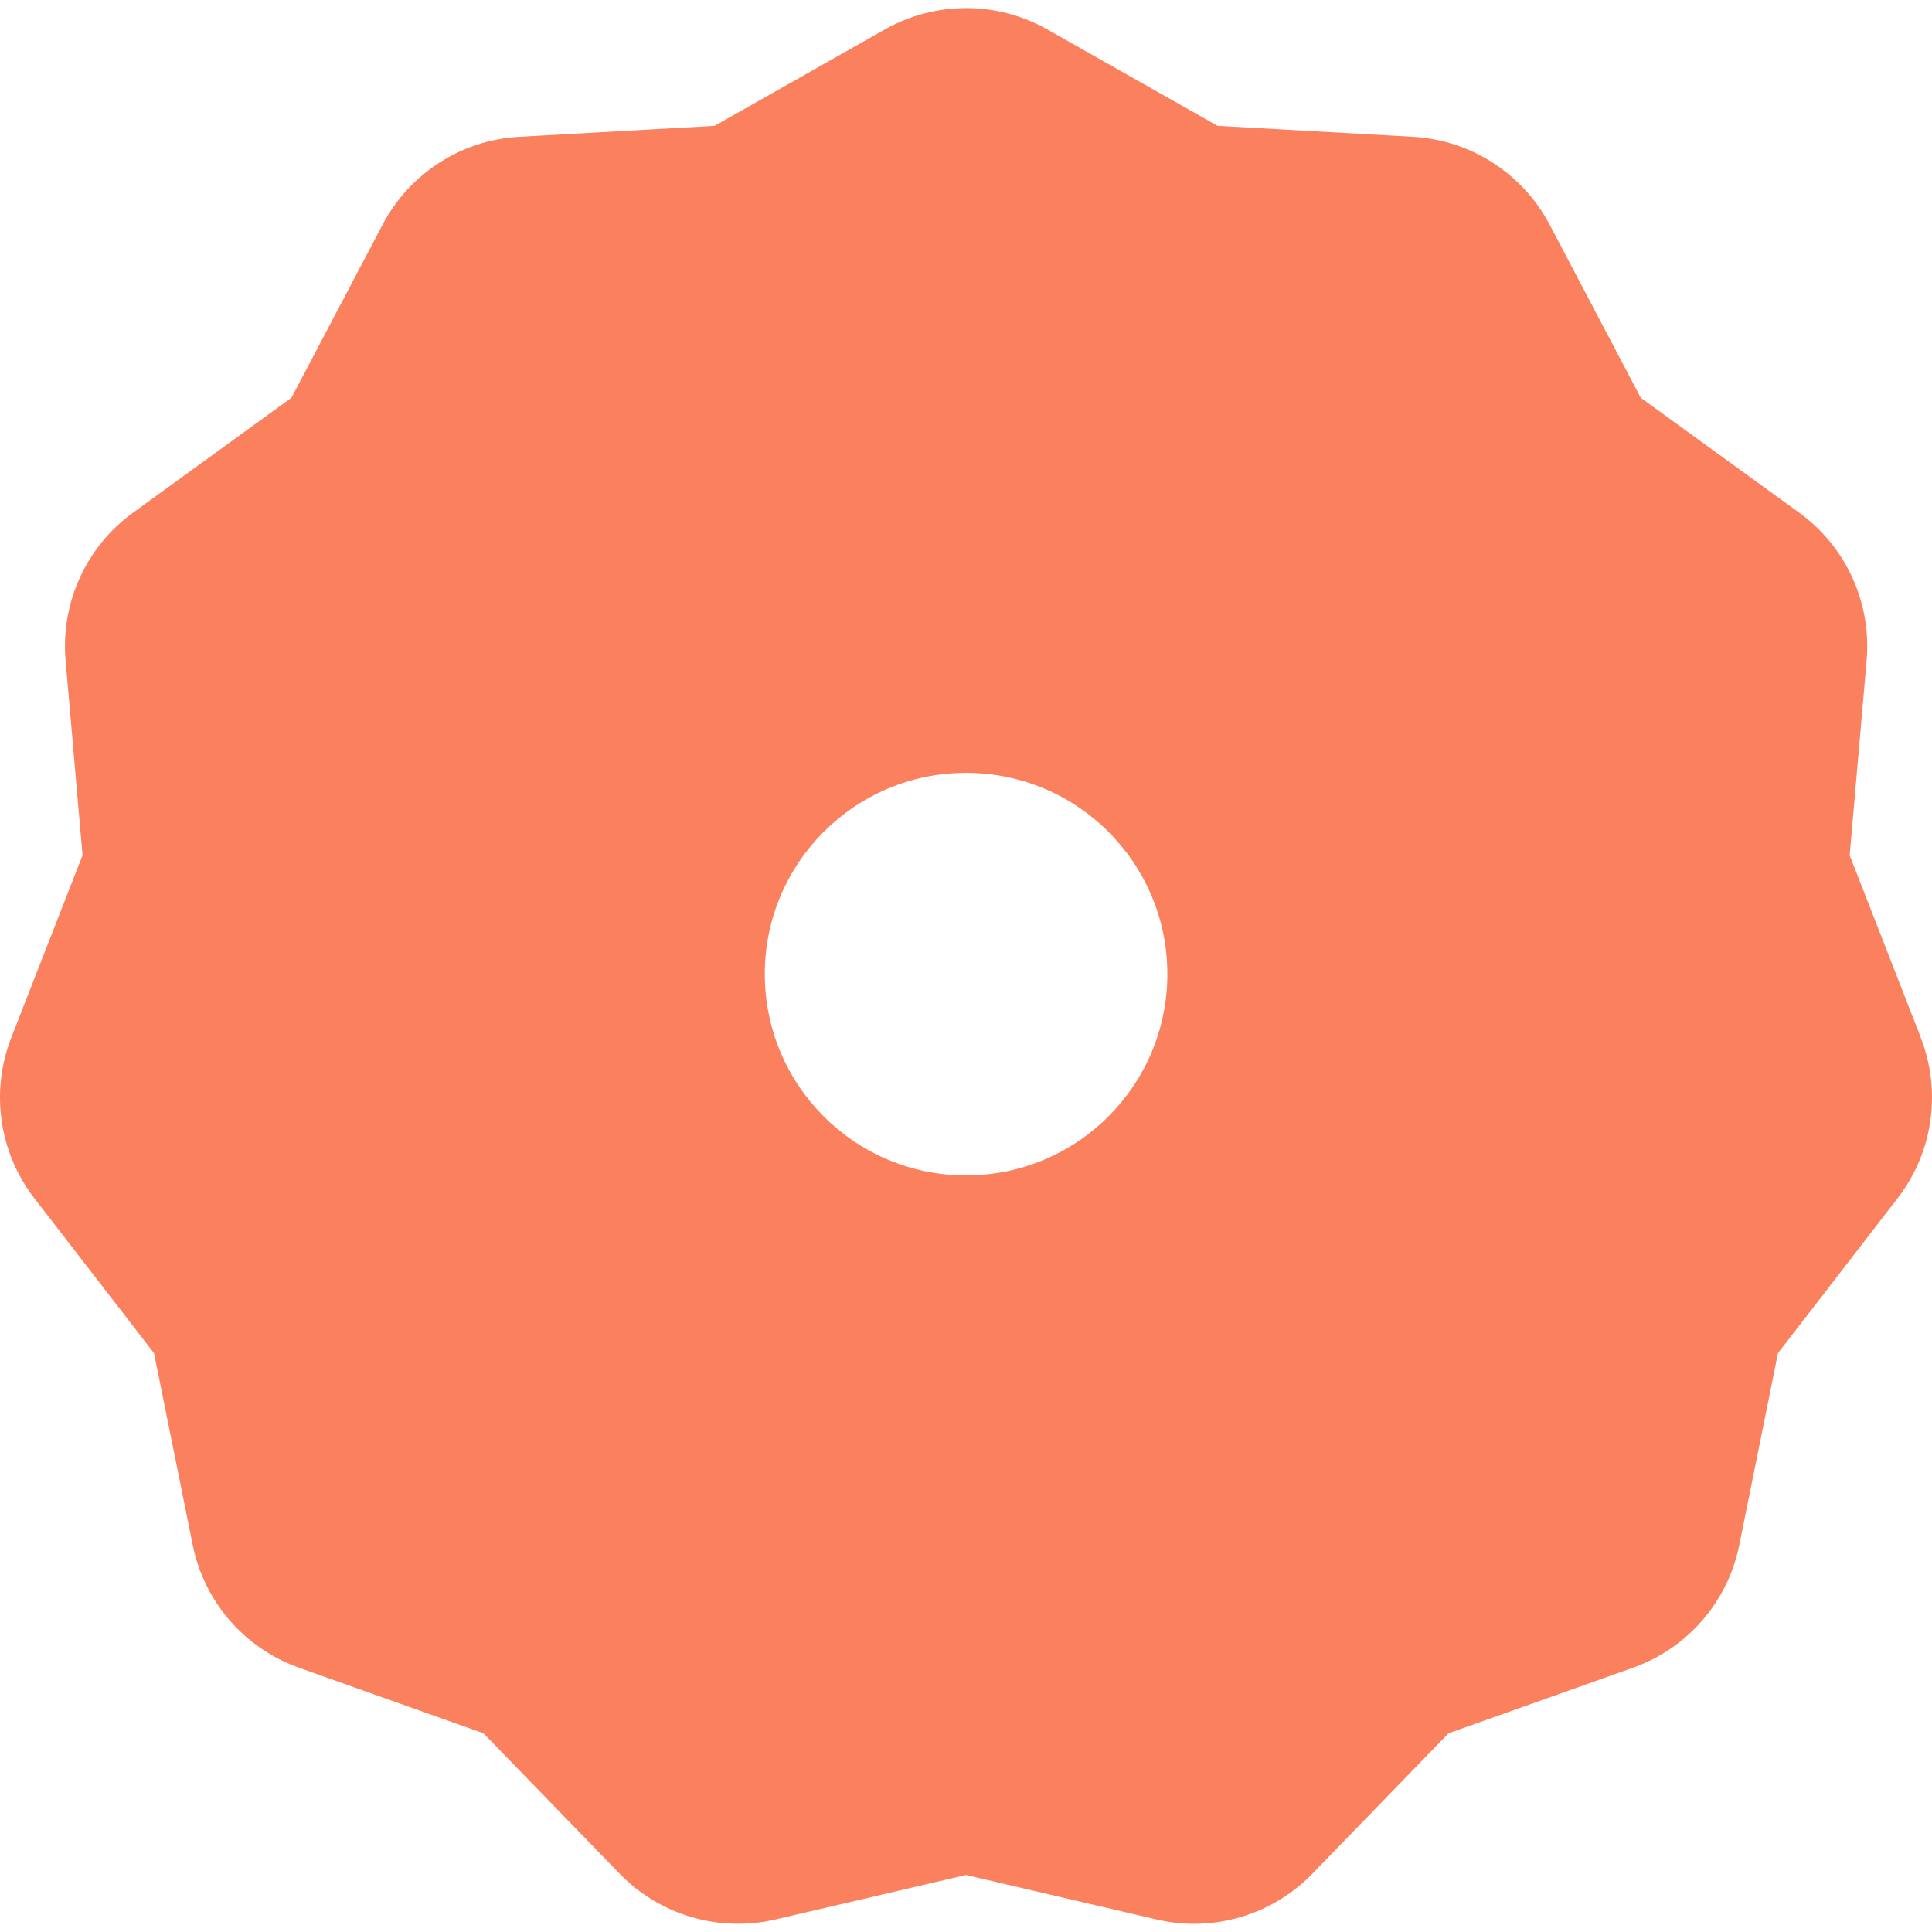 <svg width="36" height="36" viewBox="0 0 36 36" fill="none" xmlns="http://www.w3.org/2000/svg">
<g clip-path="url(#clip0_25_454)">
<path d="M35.792 19.335L34.466 15.937L34.782 12.304C34.874 11.229 34.398 10.186 33.525 9.553L30.573 7.412L28.874 4.184C28.371 3.231 27.405 2.61 26.329 2.549L22.688 2.345L19.514 0.548C18.576 0.018 17.428 0.018 16.489 0.548L13.315 2.345L9.674 2.549C8.598 2.609 7.632 3.231 7.13 4.184L5.431 7.412L2.479 9.553C1.606 10.186 1.129 11.23 1.222 12.304L1.538 15.937L0.21 19.335C-0.182 20.339 -0.018 21.475 0.64 22.328L2.87 25.214L3.591 28.789C3.804 29.846 4.556 30.714 5.571 31.075L9.008 32.297L11.547 34.915C12.298 35.688 13.399 36.011 14.448 35.767L18 34.938L21.552 35.767C22.601 36.012 23.703 35.689 24.453 34.915L26.992 32.297L30.429 31.075C31.445 30.714 32.197 29.846 32.409 28.789L33.13 25.214L35.359 22.328C36.018 21.475 36.182 20.339 35.79 19.335H35.792ZM18.002 21.902C15.93 21.902 14.251 20.223 14.251 18.151C14.251 16.08 15.93 14.401 18.002 14.401C20.073 14.401 21.752 16.08 21.752 18.151C21.752 20.223 20.073 21.902 18.002 21.902Z" fill="#FB805E"/>
</g>
<defs>
<clipPath id="clip0_25_454">
<rect width="36" height="36" fill="white" transform="translate(0 0)"/>
</clipPath>
</defs>
</svg>
